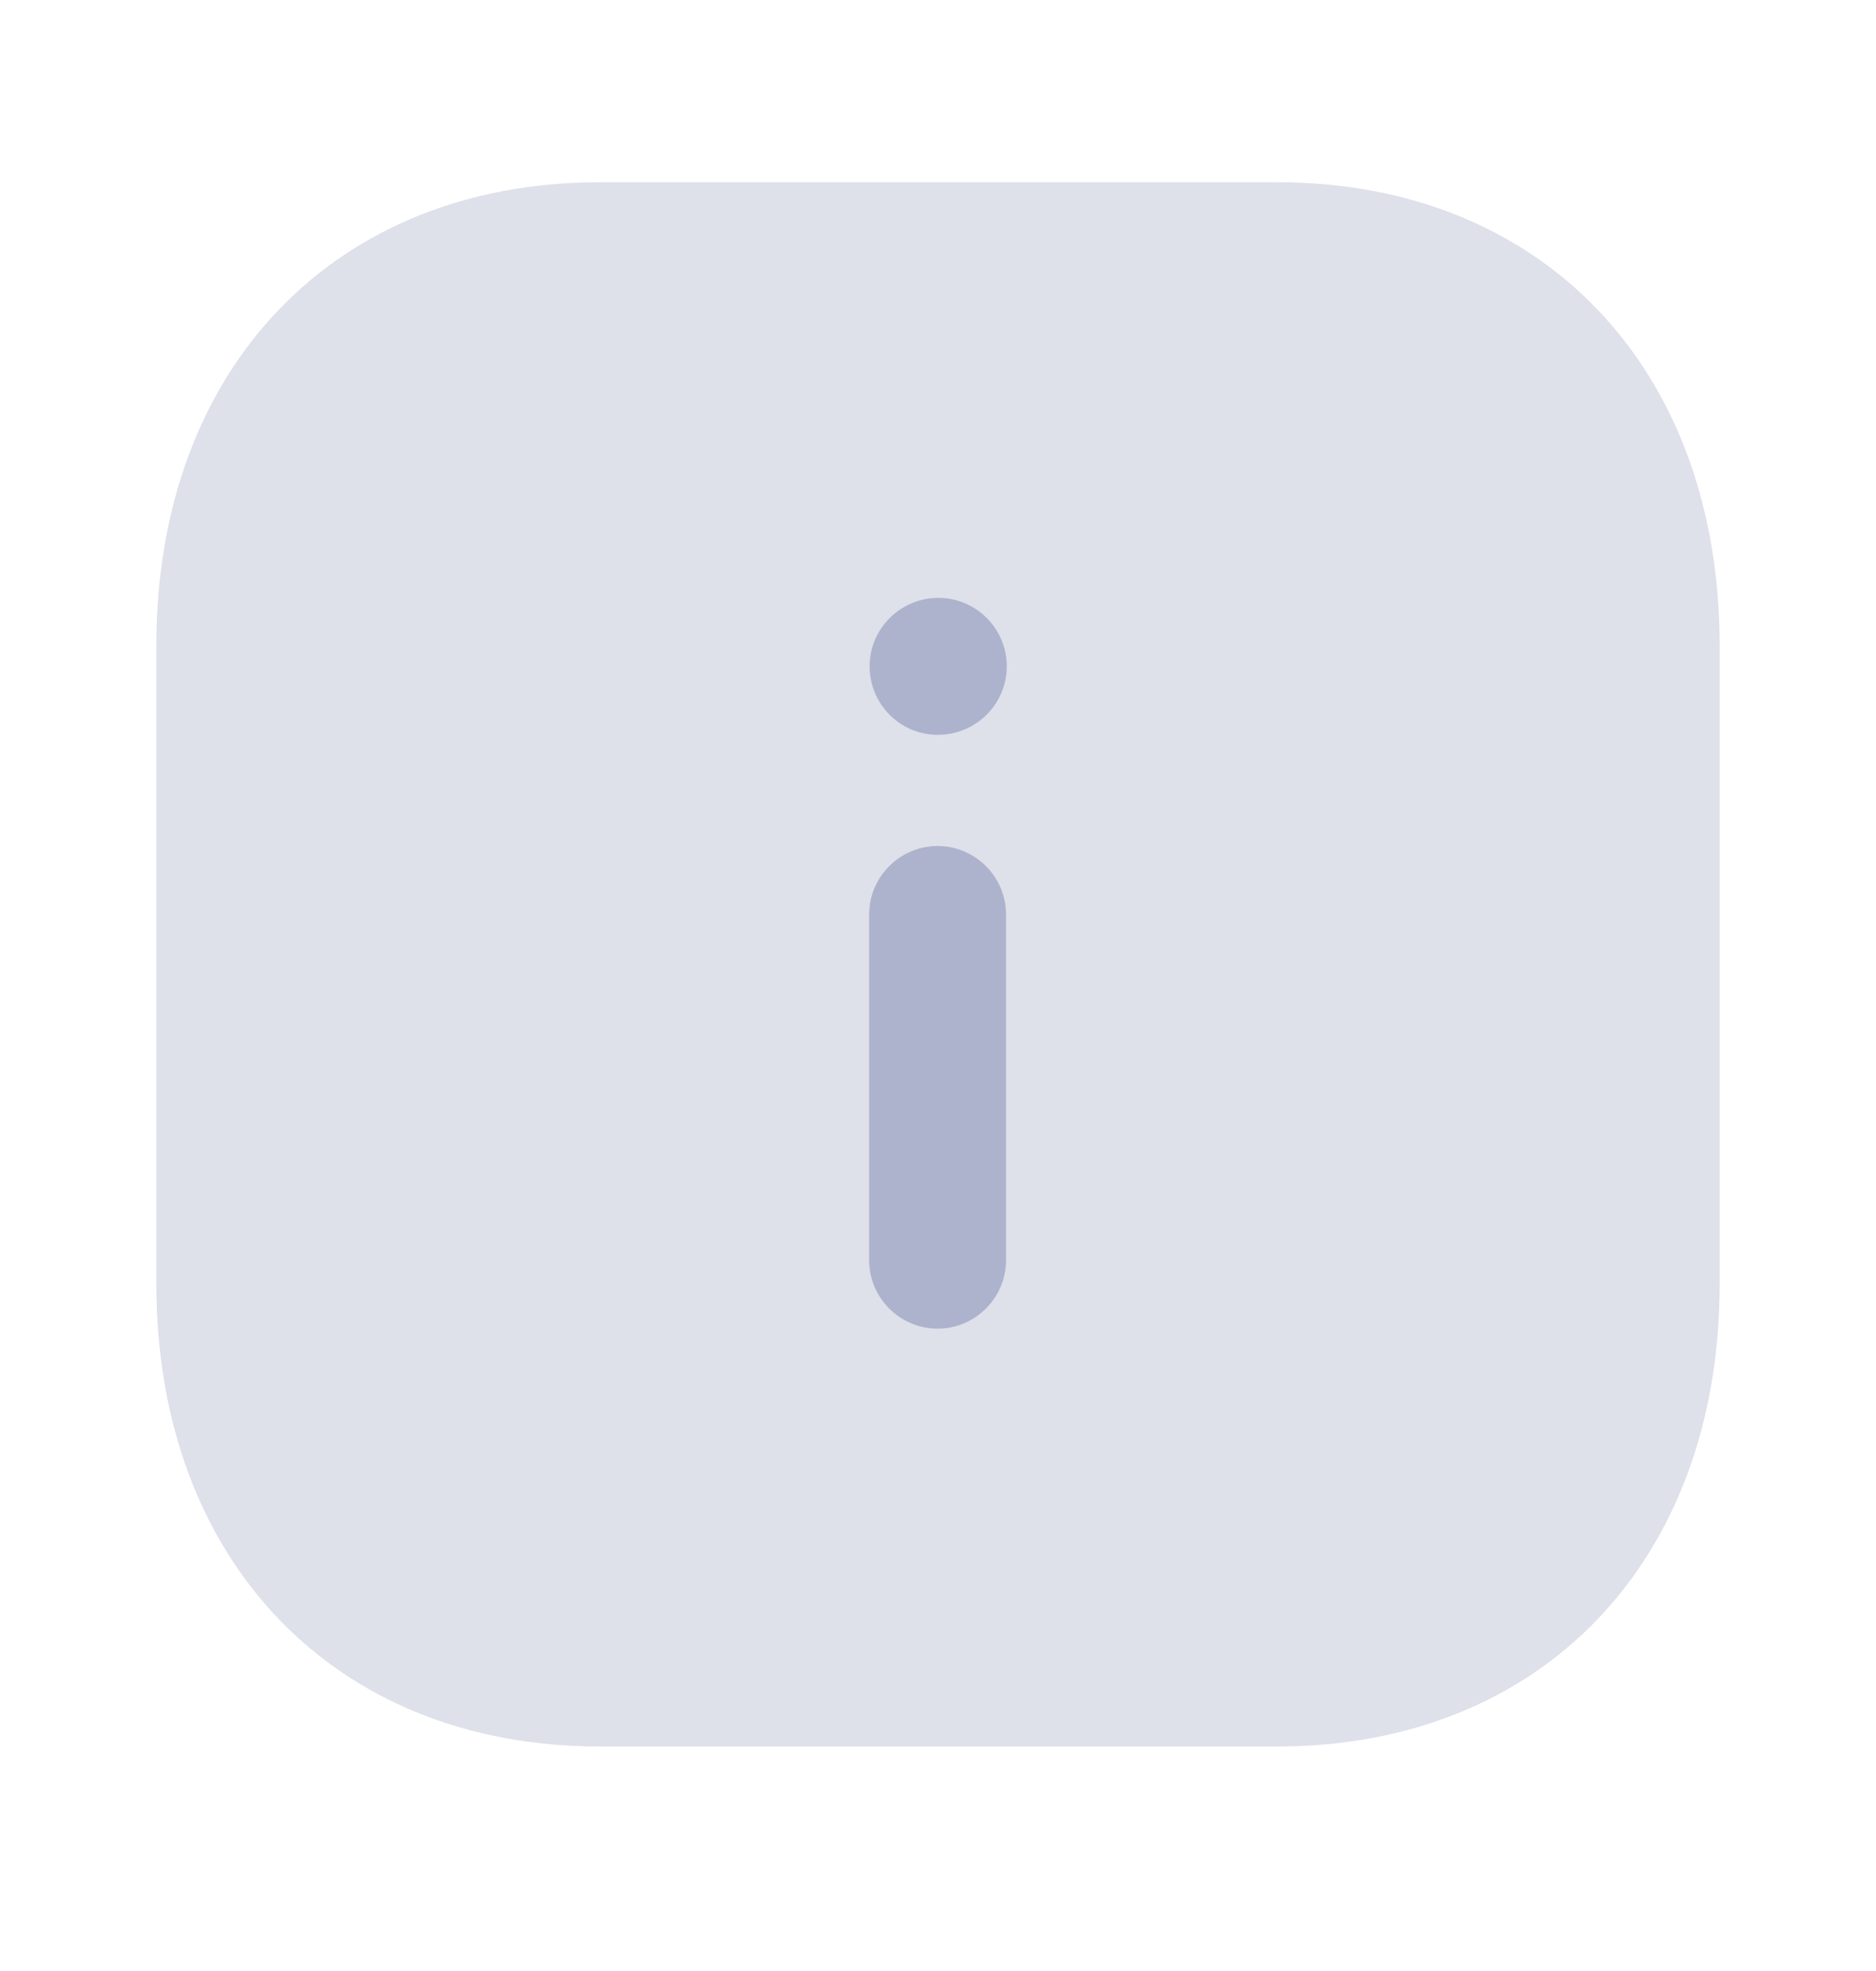 <svg width="20" height="21" viewBox="0 0 20 21" fill="none" xmlns="http://www.w3.org/2000/svg">
<path opacity="0.4" d="M13.617 1.942H6.392C3.567 1.942 1.667 3.925 1.667 6.875V13.683C1.667 16.625 3.567 18.608 6.392 18.608H13.617C16.442 18.608 18.333 16.625 18.333 13.683V6.875C18.333 3.925 16.442 1.942 13.617 1.942Z" fill="#ADB3CC"/>
<path fill-rule="evenodd" clip-rule="evenodd" d="M9.271 7.099C9.271 7.501 9.596 7.829 9.996 7.829C10.406 7.829 10.733 7.501 10.733 7.099C10.733 6.698 10.406 6.37 10.004 6.37C9.6 6.37 9.271 6.698 9.271 7.099ZM10.725 9.743C10.725 9.342 10.397 9.014 9.996 9.014C9.594 9.014 9.266 9.342 9.266 9.743V13.427C9.266 13.829 9.594 14.156 9.996 14.156C10.397 14.156 10.725 13.829 10.725 13.427V9.743Z" fill="#ADB3CC"/>
</svg>
